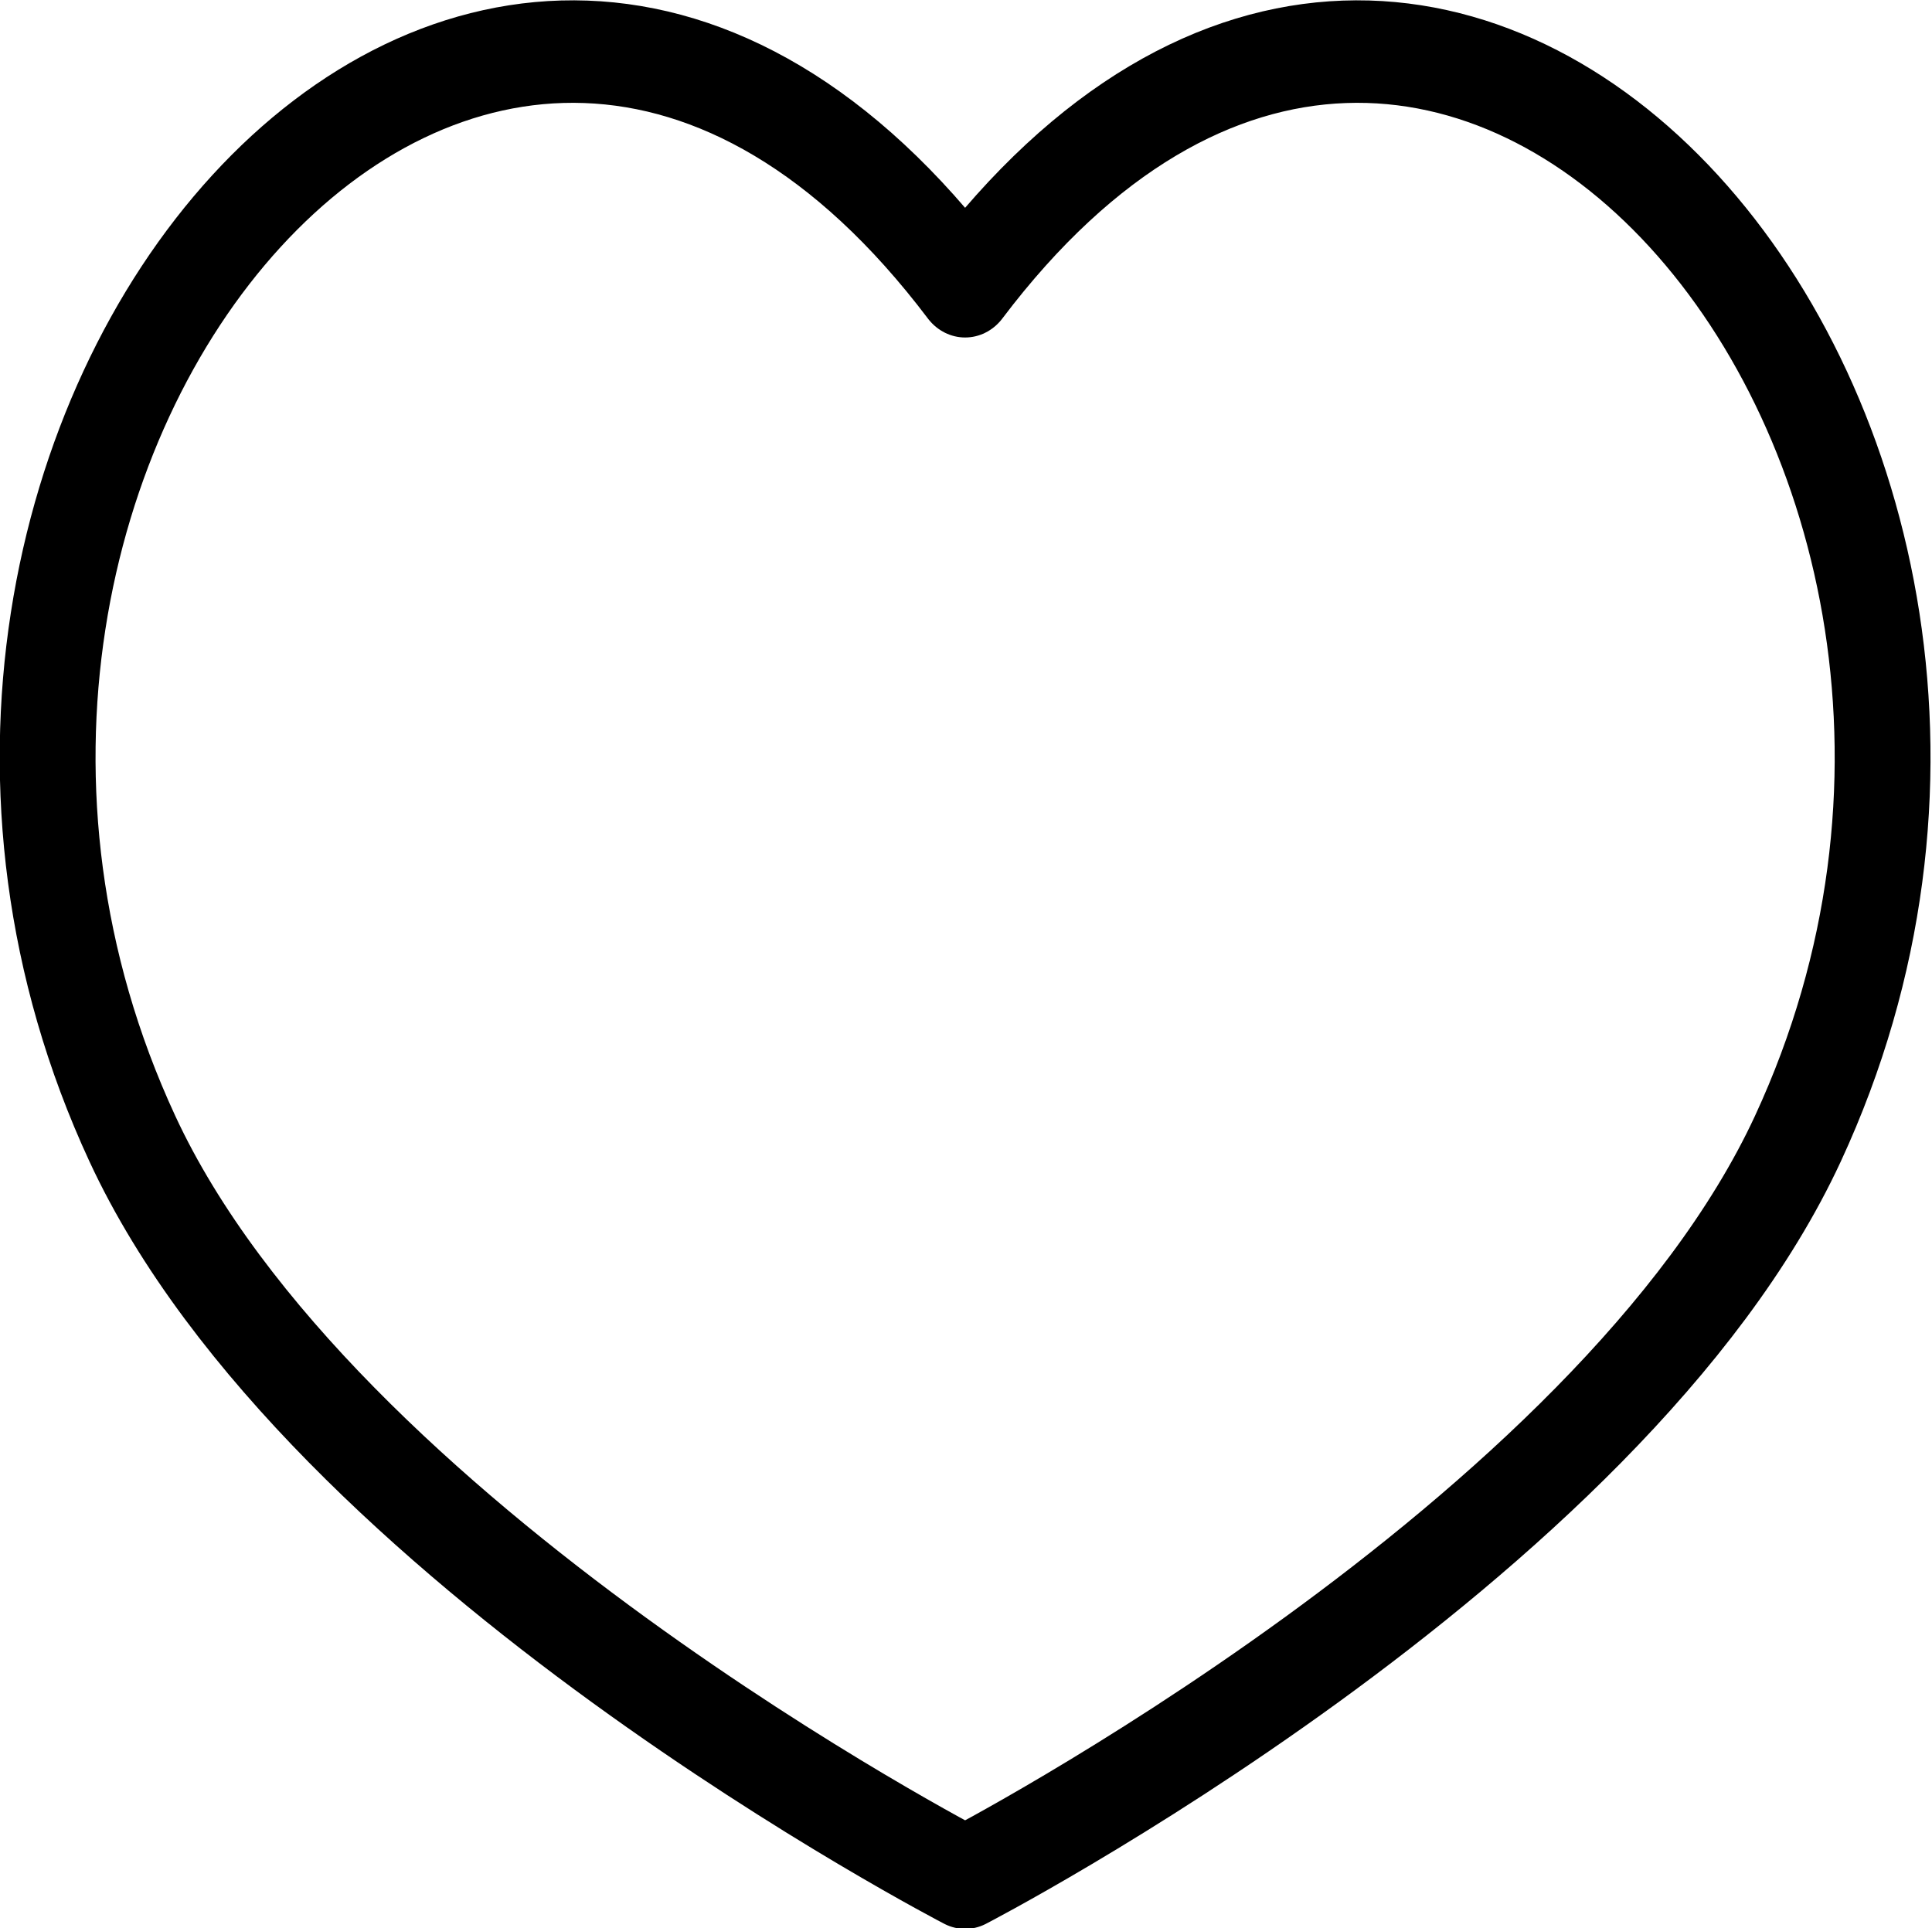 <?xml version="1.0" encoding="UTF-8" standalone="no"?>
<!-- Created with Inkscape (http://www.inkscape.org/) -->

<svg
   width="97.468mm"
   height="97.282mm"
   viewBox="0 0 97.468 97.282"
   version="1.1"
   id="svg1"
   inkscape:version="1.4 (e7c3feb100, 2024-10-09)"
   sodipodi:docname="heart-swole.svg"
   xmlns:inkscape="http://www.inkscape.org/namespaces/inkscape"
   xmlns:sodipodi="http://sodipodi.sourceforge.net/DTD/sodipodi-0.dtd"
   xmlns="http://www.w3.org/2000/svg"
   xmlns:svg="http://www.w3.org/2000/svg">
  <sodipodi:namedview
     id="namedview1"
     pagecolor="#ffffff"
     bordercolor="#000000"
     borderopacity="0.25"
     inkscape:showpageshadow="2"
     inkscape:pageopacity="0.0"
     inkscape:pagecheckerboard="0"
     inkscape:deskcolor="#d1d1d1"
     inkscape:document-units="mm"
     inkscape:zoom="0.78216891"
     inkscape:cx="172.59699"
     inkscape:cy="288.94015"
     inkscape:window-width="1920"
     inkscape:window-height="1131"
     inkscape:window-x="0"
     inkscape:window-y="0"
     inkscape:window-maximized="1"
     inkscape:current-layer="layer1" />
  <defs
     id="defs1">
    <inkscape:path-effect
       effect="mirror_symmetry"
       start_point="106.216,74.858"
       end_point="106.216,158.31"
       center_point="106.216,116.584"
       id="path-effect2"
       is_visible="true"
       lpeversion="1.2"
       lpesatellites=""
       mode="free"
       discard_orig_path="false"
       fuse_paths="false"
       oposite_fuse="false"
       split_items="false"
       split_open="false"
       link_styles="false" />
  </defs>
  <g
     inkscape:label="Layer 1"
     inkscape:groupmode="layer"
     id="layer1"
     transform="translate(-59.004,-72.34)">
    <path
       style="fill:none;stroke:#000000;stroke-width:4.684;stroke-linecap:round;stroke-linejoin:round;stroke-dasharray:none;stroke-dashoffset:1.6"
       d="M 106.216,85.582 C 82.626,56.396 49.69,92.63 65.507,124.538 c 9.18,18.519 40.71,33.772 40.71,33.772 m 0,-72.728 c 23.59,-29.186 56.526,7.048 40.71,38.956 -9.18,18.519 -40.71,33.772 -40.71,33.772"
       id="path2"
       sodipodi:nodetypes="csc"
       inkscape:path-effect="#path-effect2"
       inkscape:original-d="M 106.2164,85.582002 C 82.626191,56.395793 49.690332,92.629783 65.506815,124.53798 c 9.179571,18.51888 40.709585,33.77181 40.709585,33.77181"
       transform="matrix(1.032,0,0,1.104,-1.922,-7.701)" />
  </g>
</svg>
